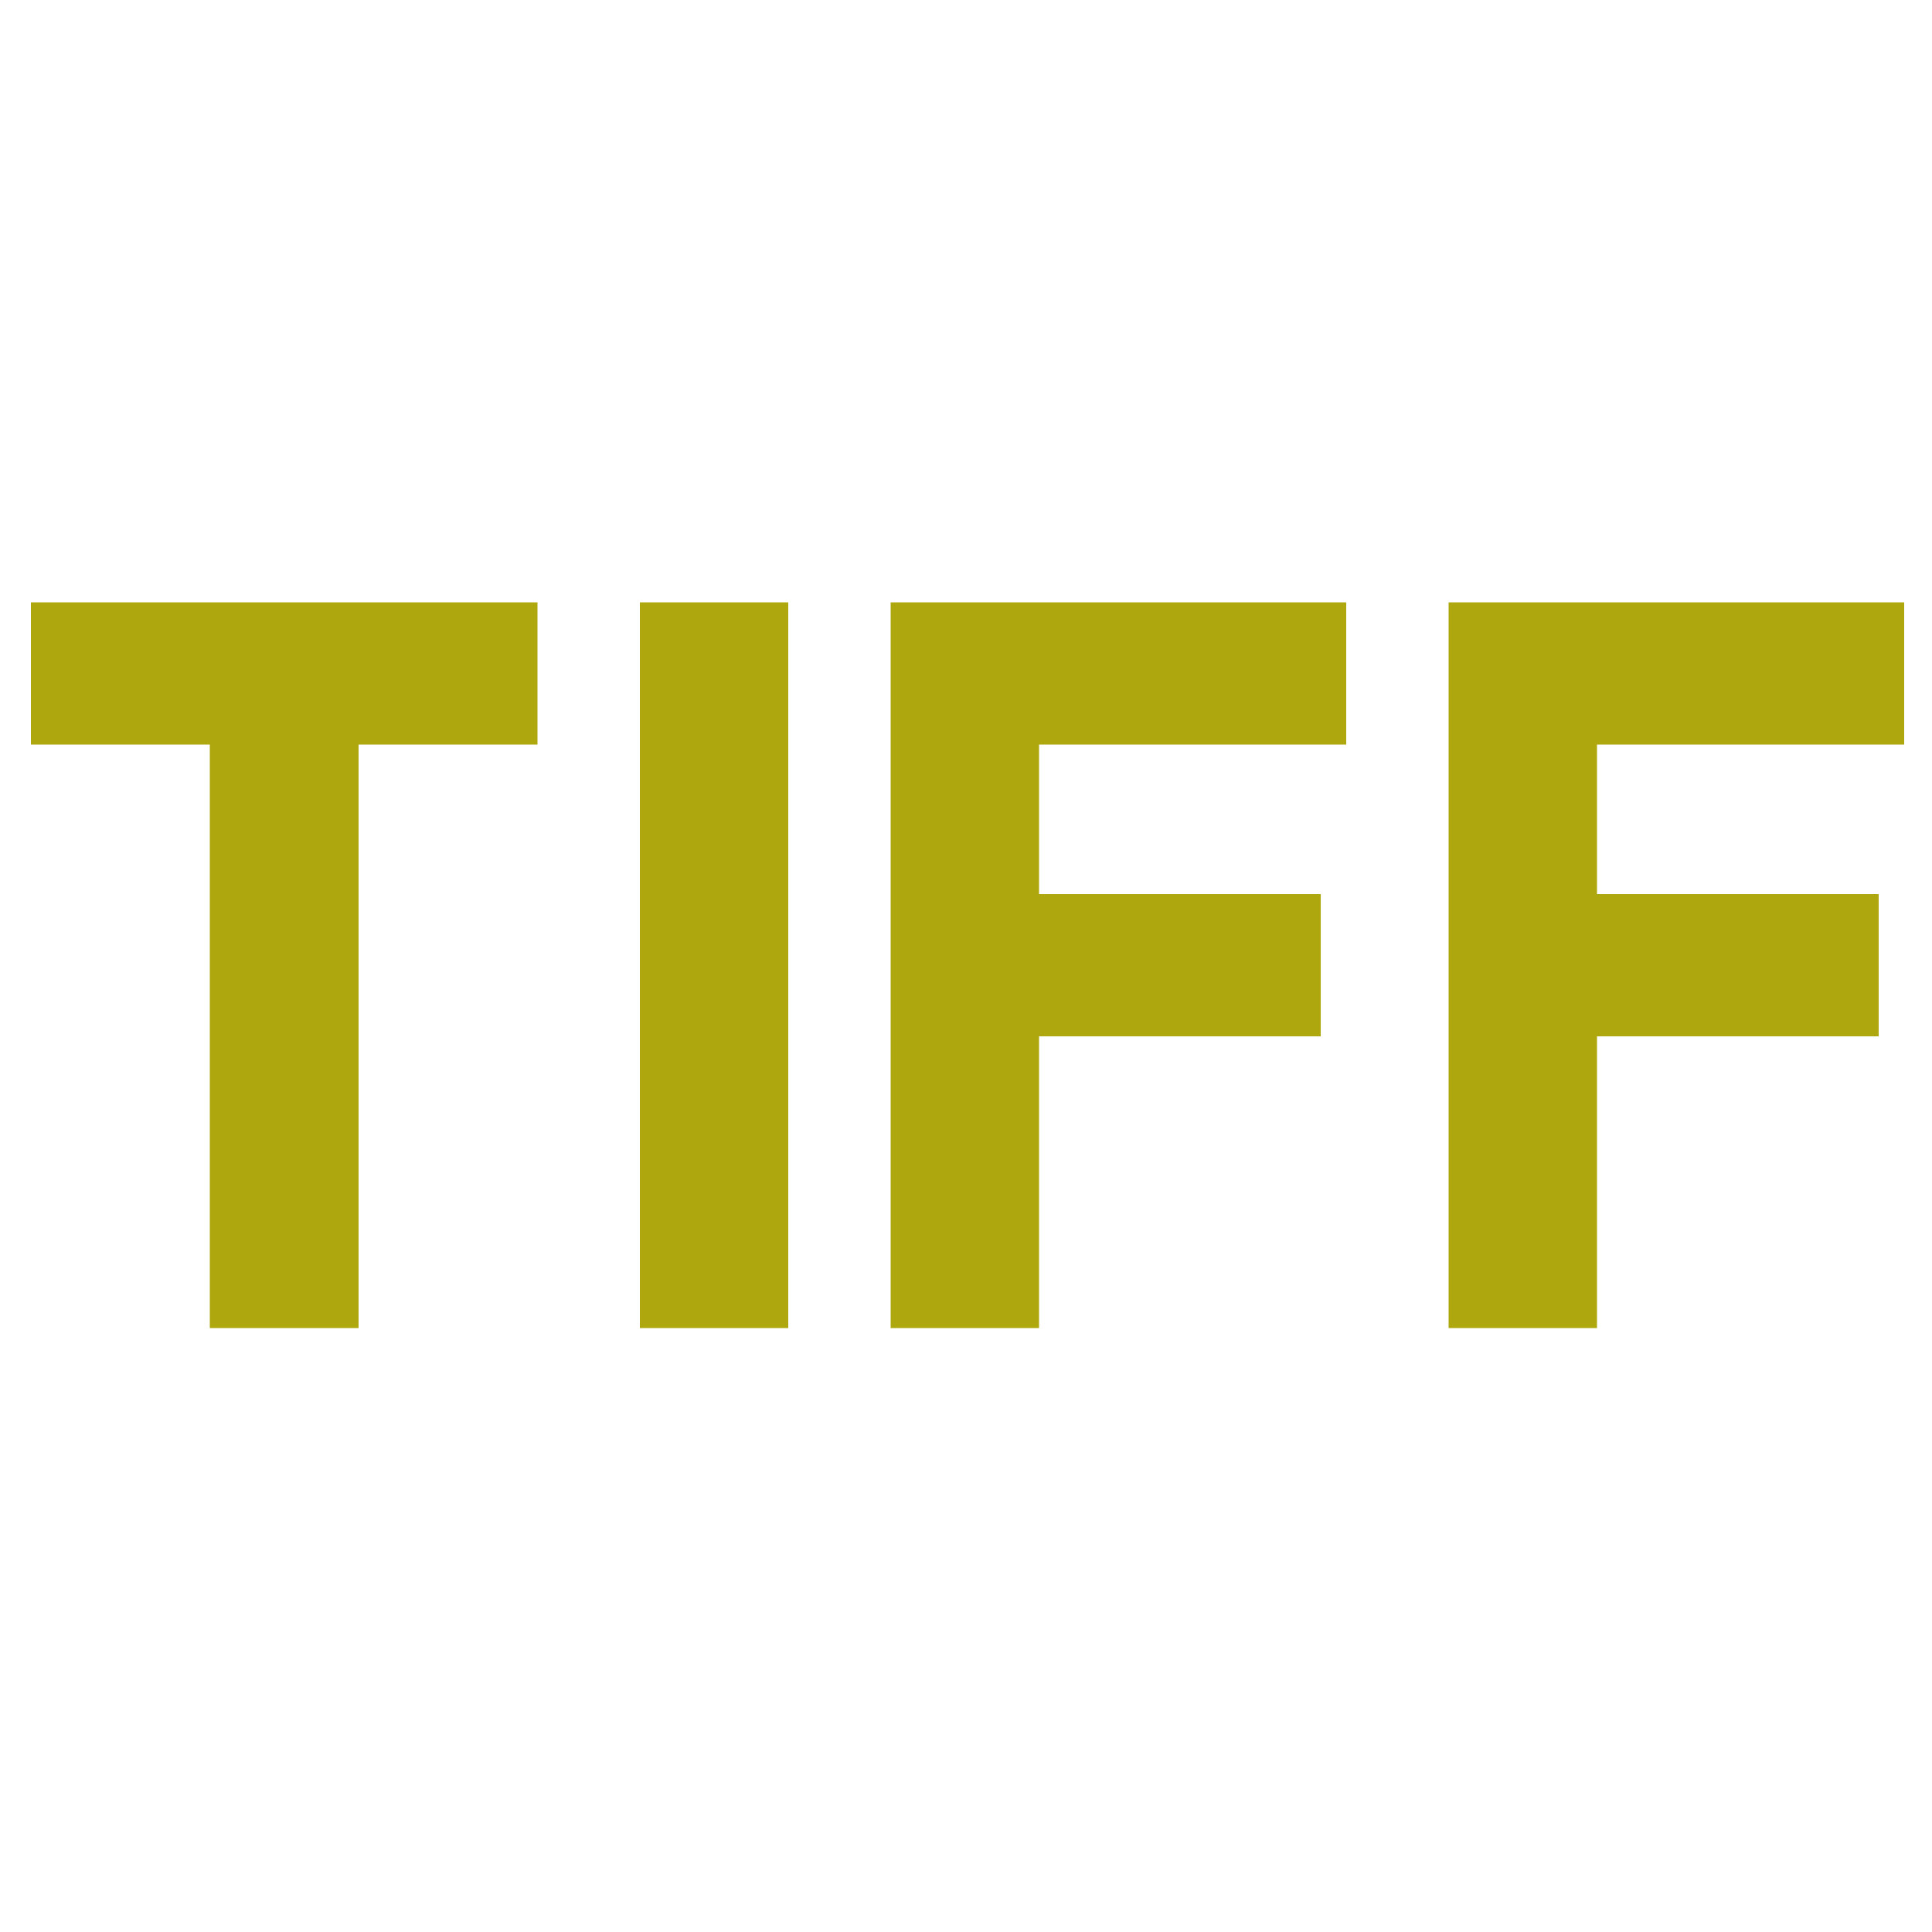 <?xml version="1.0" encoding="utf-8"?>
<!-- Generator: Adobe Illustrator 19.1.0, SVG Export Plug-In . SVG Version: 6.00 Build 0)  -->
<svg version="1.1" id="Calque_1" xmlns="http://www.w3.org/2000/svg" xmlns:xlink="http://www.w3.org/1999/xlink" x="0px" y="0px"
	 viewBox="0 0 500 500" enable-background="new 0 0 500 500" xml:space="preserve">
<g>
	<path fill="#AFA70E" d="M8,155.9h131.1l0,36.8H92.8l0,151H54.3l0-151H8L8,155.9z"/>
	<path fill="#AFA70E" d="M165.6,155.9H204l0,187.8h-38.4L165.6,155.9z"/>
	<path fill="#AFA70E" d="M230.5,155.9h117.9l0,36.8l-79.5,0v38.7h72.9v36.8h-72.9l0,75.5h-38.4L230.5,155.9z"/>
	<path fill="#AFA70E" d="M374.9,155.9h117.9l0,36.8h-79.5v38.7h72.9l0,36.8h-72.9l0,75.5h-38.4L374.9,155.9z"/>
</g>
</svg>
